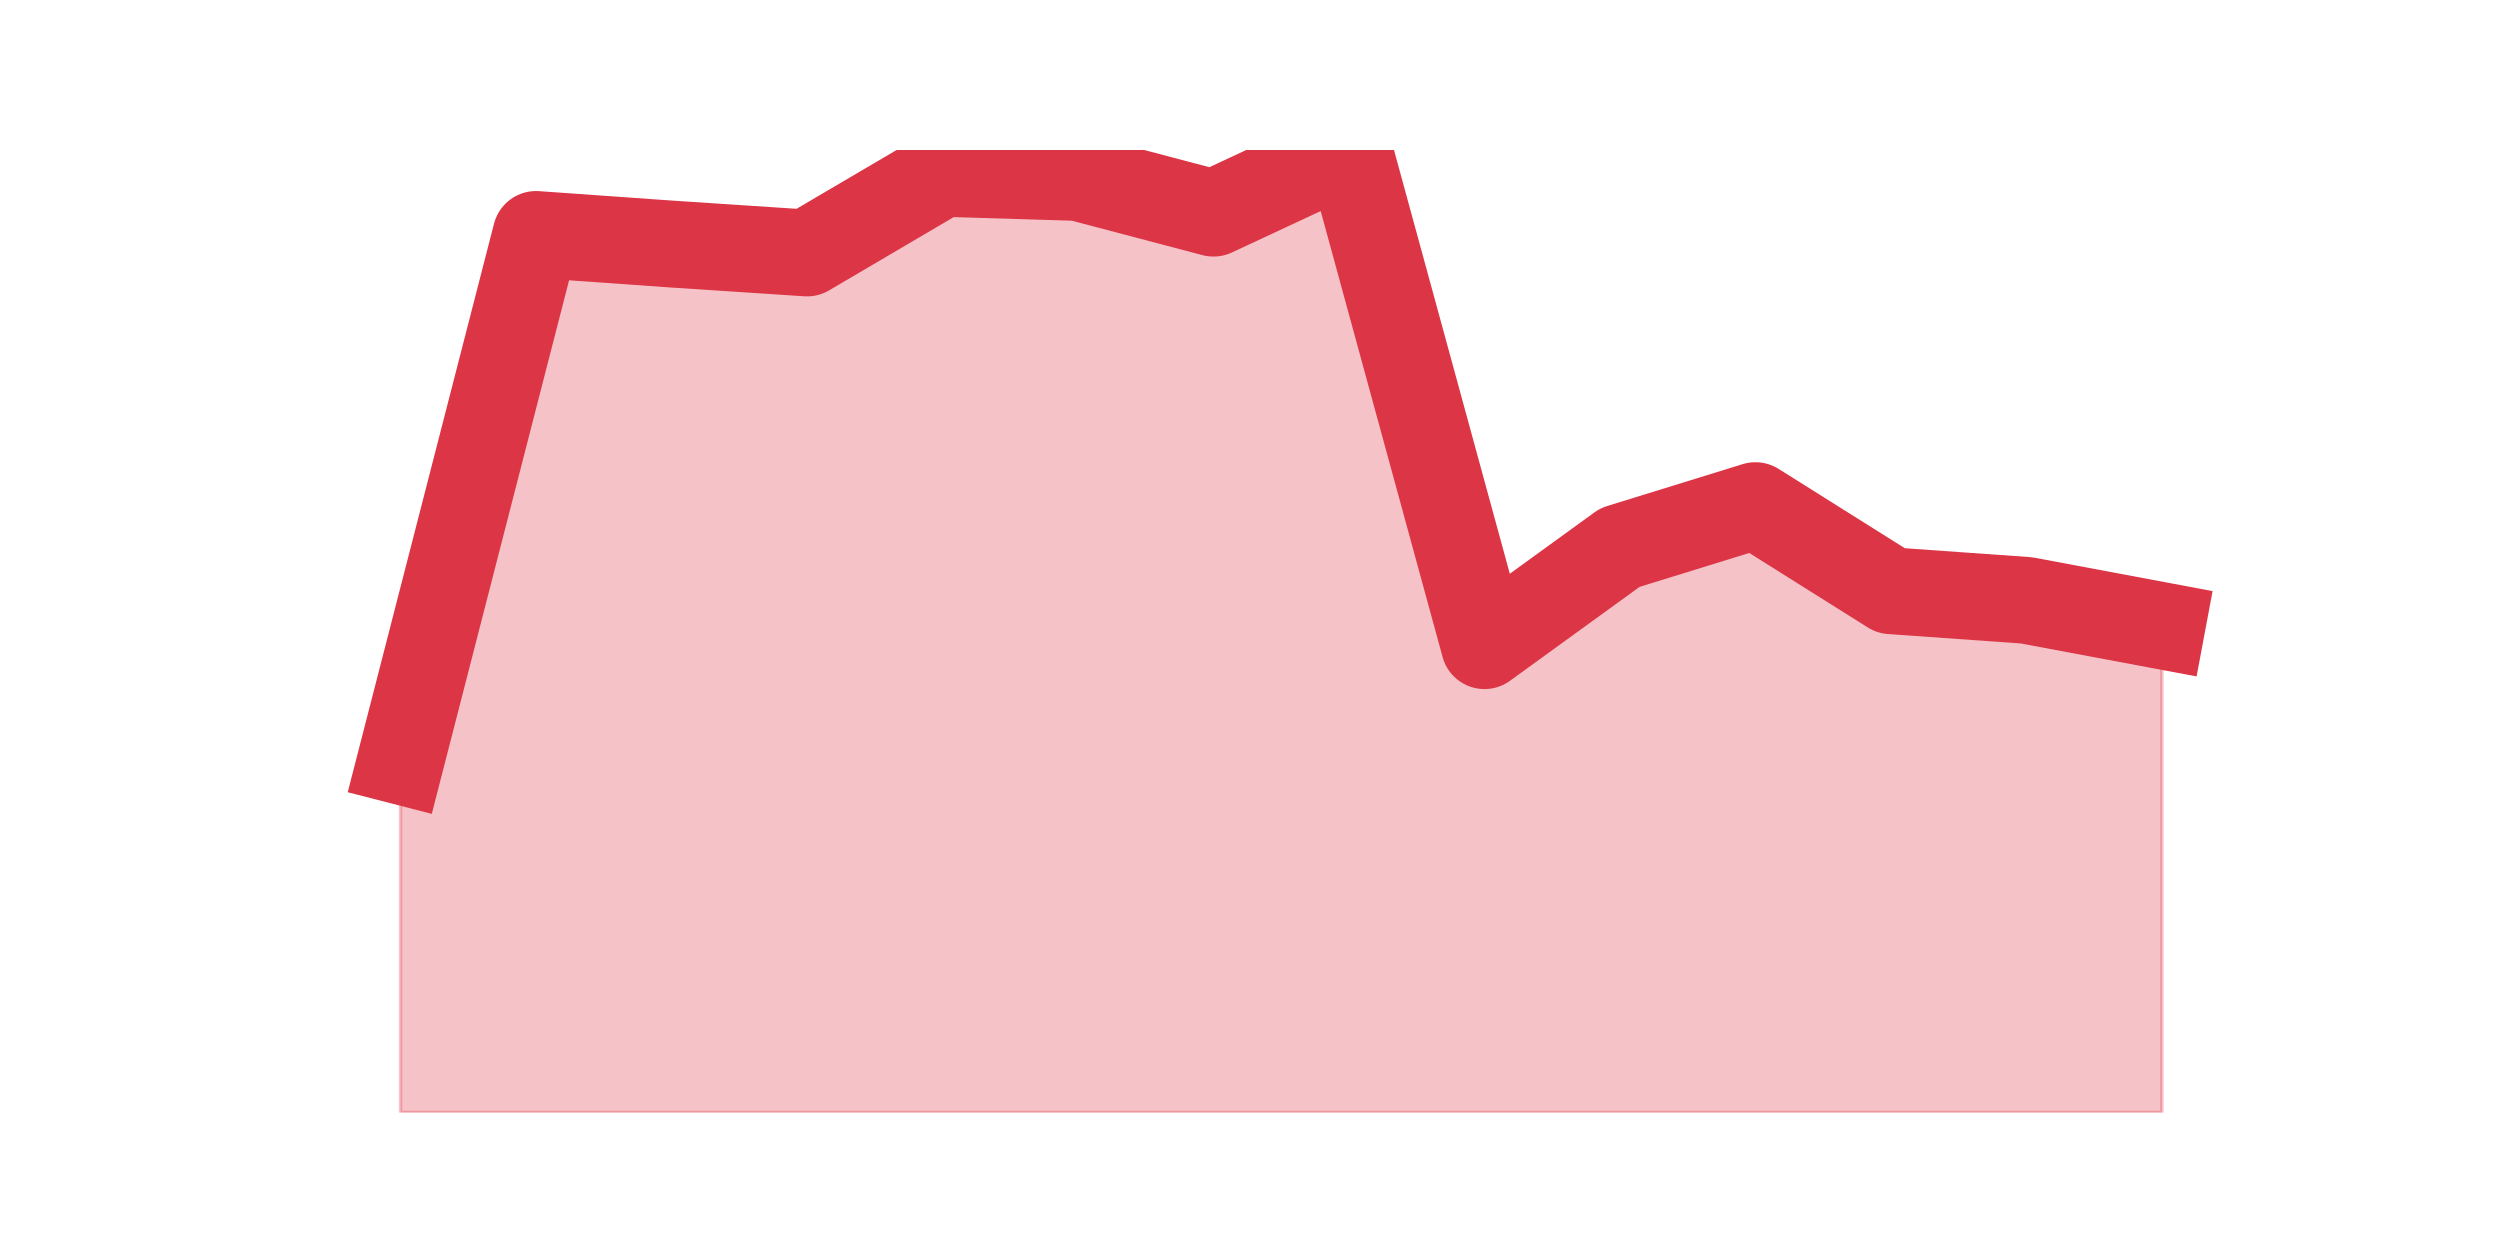 <?xml version="1.0" encoding="utf-8" standalone="no"?>
<!DOCTYPE svg PUBLIC "-//W3C//DTD SVG 1.1//EN"
  "http://www.w3.org/Graphics/SVG/1.1/DTD/svg11.dtd">
<svg height="360pt" version="1.1" viewBox="0 0 720 360" width="720pt" xmlns="http://www.w3.org/2000/svg" xmlns:xlink="http://www.w3.org/1999/xlink">
 <defs>
  <style type="text/css">*{stroke-linecap:butt;stroke-linejoin:round;}</style>
 </defs>
 <g id="figure_1">
  <g id="patch_1">
   <path d="M 0 360 
L 720 360 
L 720 0 
L 0 0 
z
" style="fill:none;"/>
  </g>
  <g id="axes_1">
   <g id="matplotlib.axis_1"/>
   <g id="matplotlib.axis_2"/>
   <g id="PolyCollection_1">
    <defs>
     <path d="M 115.364 -140.831 
L 115.364 -39.6 
L 154.385 -39.6 
L 193.406 -39.6 
L 232.427 -39.6 
L 271.448 -39.6 
L 310.469 -39.6 
L 349.49 -39.6 
L 388.51 -39.6 
L 427.531 -39.6 
L 466.552 -39.6 
L 505.573 -39.6 
L 544.594 -39.6 
L 583.615 -39.6 
L 622.636 -39.6 
L 622.636 -179.782 
L 622.636 -179.782 
L 583.615 -187.097 
L 544.594 -189.865 
L 505.573 -214.382 
L 466.552 -202.322 
L 427.531 -174.048 
L 388.51 -316.8 
L 349.49 -298.61 
L 310.469 -308.891 
L 271.448 -310.078 
L 232.427 -287.142 
L 193.406 -289.713 
L 154.385 -292.481 
L 115.364 -140.831 
z
" id="mfd7b936b37" style="stroke:#dc3545;stroke-opacity:0.3;"/>
    </defs>
    <g clip-path="url(#p6ea7ae4de7)">
     <use style="fill:#dc3545;fill-opacity:0.3;stroke:#dc3545;stroke-opacity:0.3;" x="0" xlink:href="#mfd7b936b37" y="360"/>
    </g>
   </g>
   <g id="line2d_1">
    <path clip-path="url(#p6ea7ae4de7)" d="M 115.364 219.169 
L 154.385 67.519 
L 193.406 70.287 
L 232.427 72.858 
L 271.448 49.922 
L 310.469 51.109 
L 349.49 61.39 
L 388.51 43.2 
L 427.531 185.952 
L 466.552 157.678 
L 505.573 145.618 
L 544.594 170.135 
L 583.615 172.903 
L 622.636 180.218 
" style="fill:none;stroke:#dc3545;stroke-linecap:square;stroke-width:25;"/>
   </g>
  </g>
 </g>
 <defs>
  <clipPath id="p6ea7ae4de7">
   <rect height="277.2" width="558" x="90" y="43.2"/>
  </clipPath>
 </defs>
</svg>
